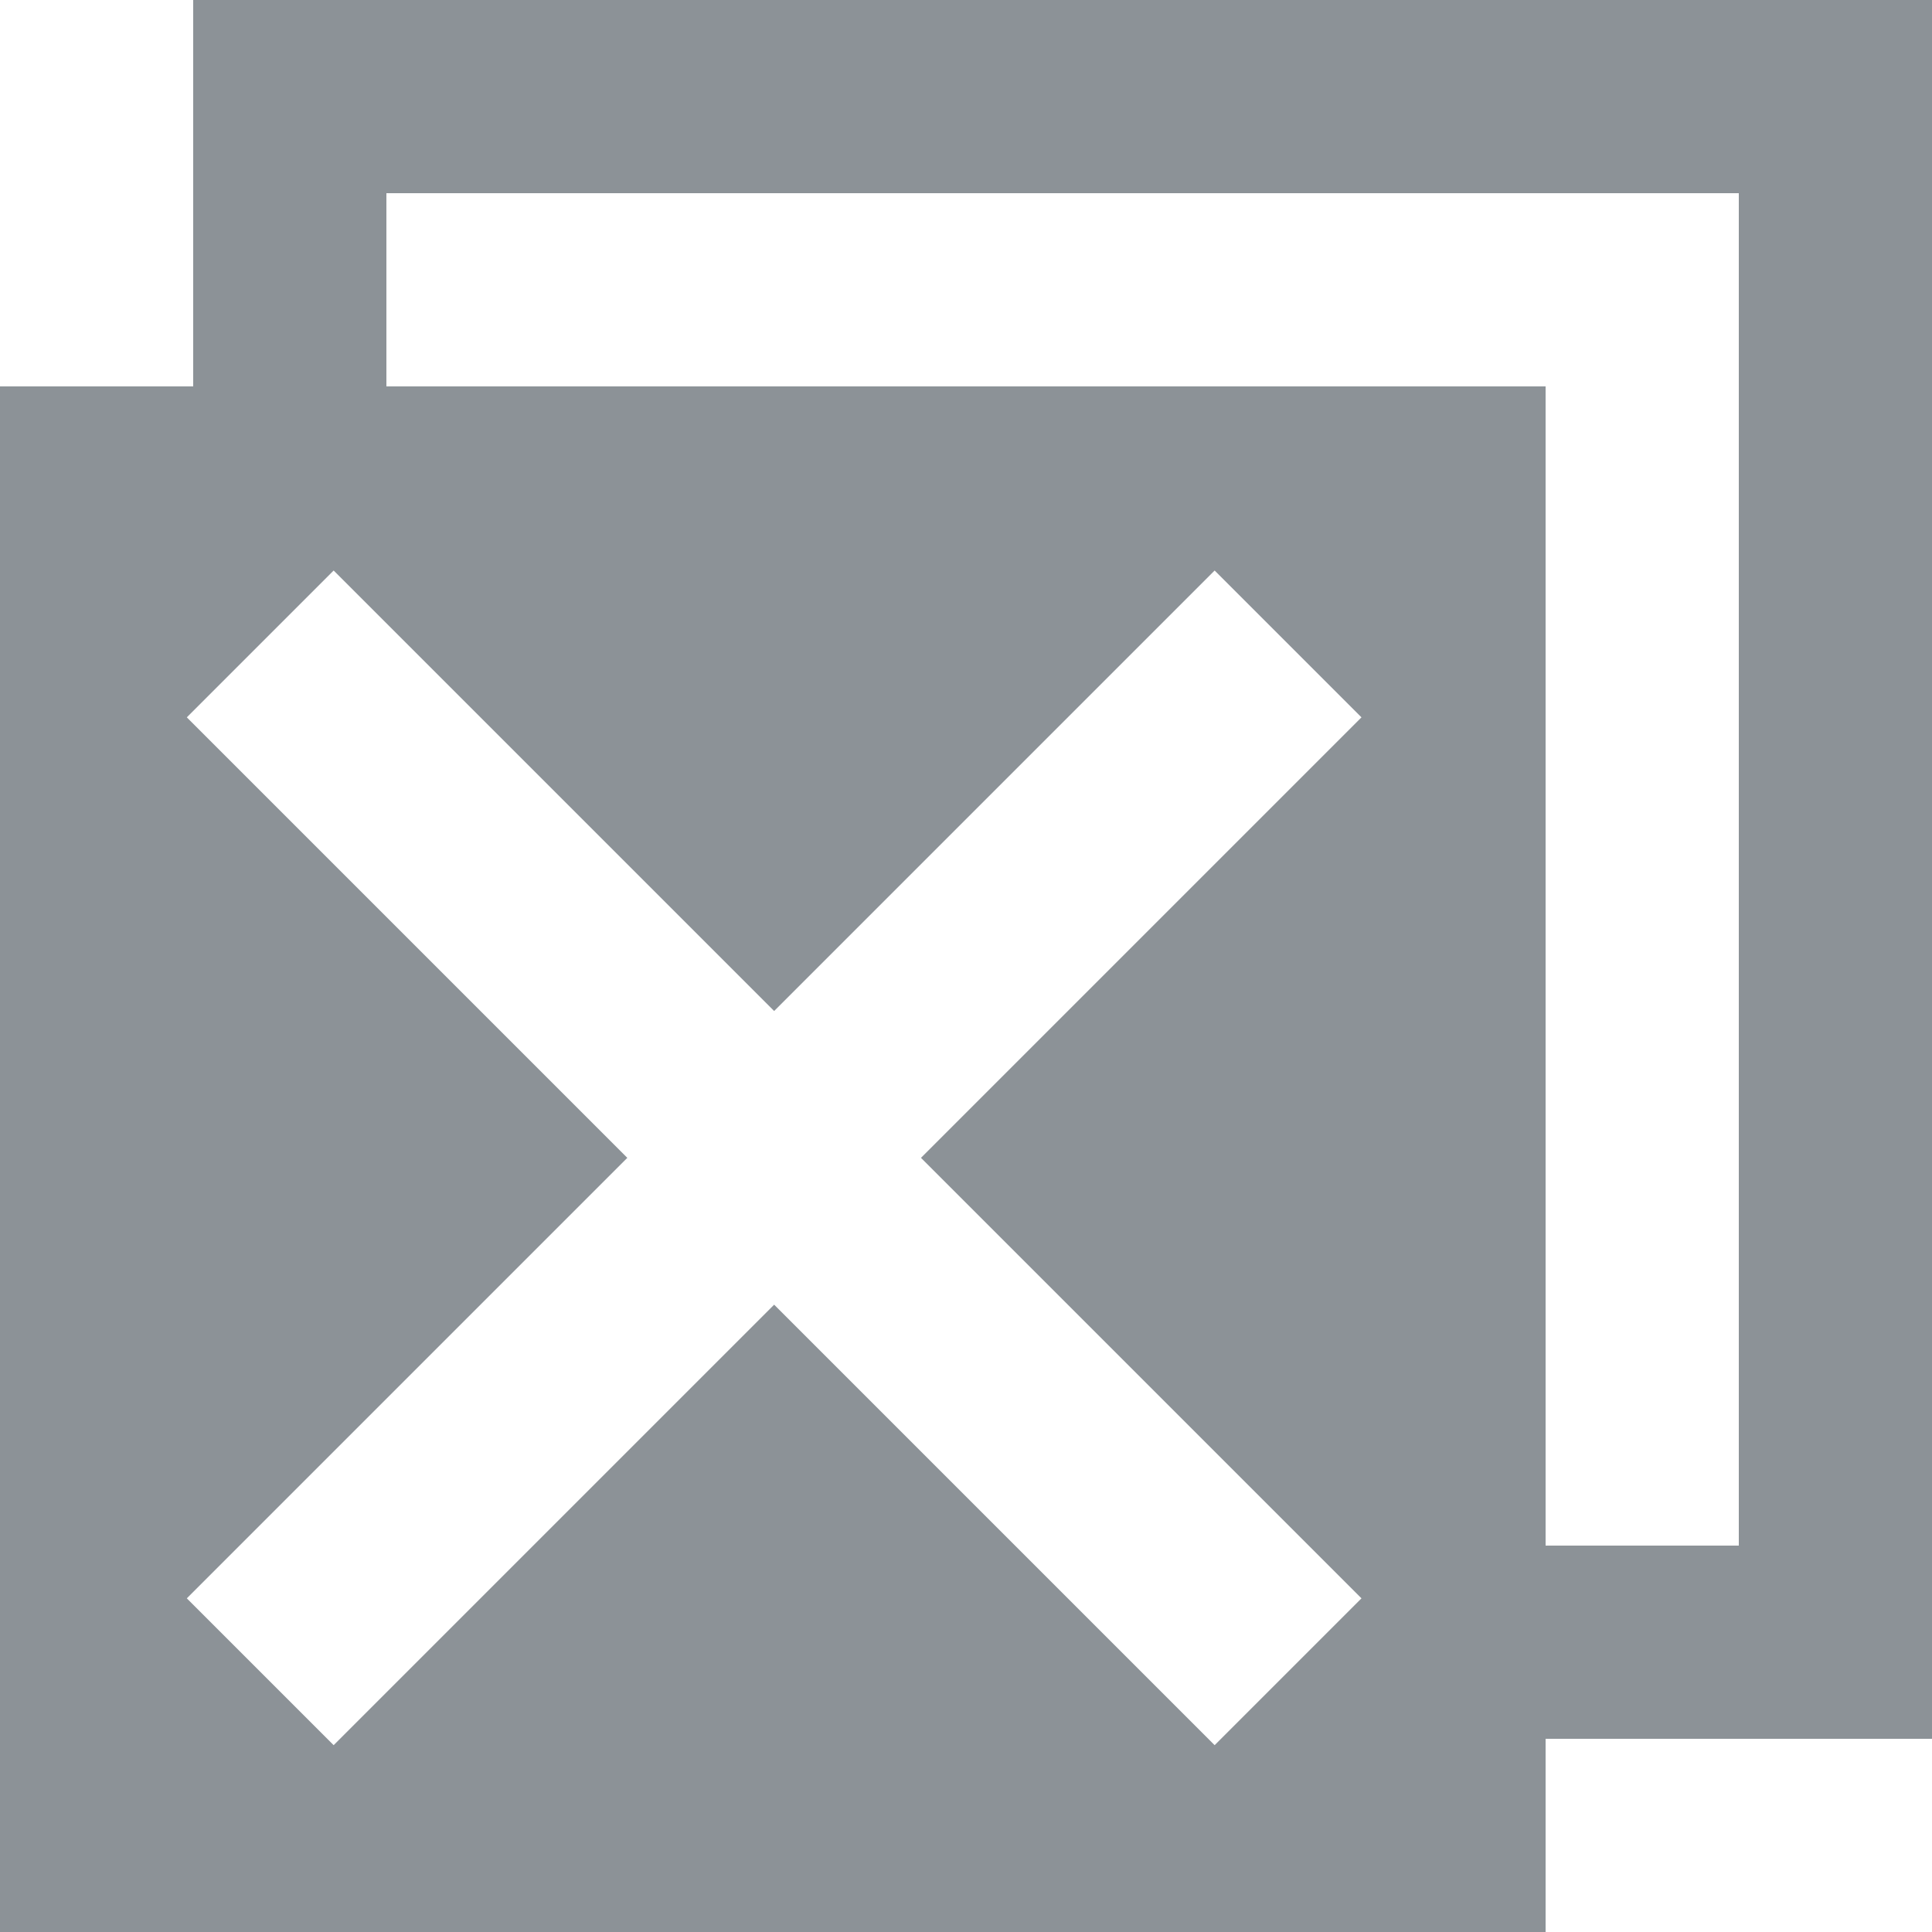 <svg xmlns="http://www.w3.org/2000/svg" width="10" height="10" viewBox="0 0 10 10"><g><g opacity=".6"><path fill="#3f4a52" d="M0 2h1V0h9v9H8v1H0zm9-1H2v1h6v6h1zM.967 8.273l.76.76 2.28-2.28 2.28 2.28.76-.76-2.28-2.28 2.28-2.28-.76-.76-2.28 2.28-2.28-2.28-.76.76 2.28 2.28z"/></g></g></svg>